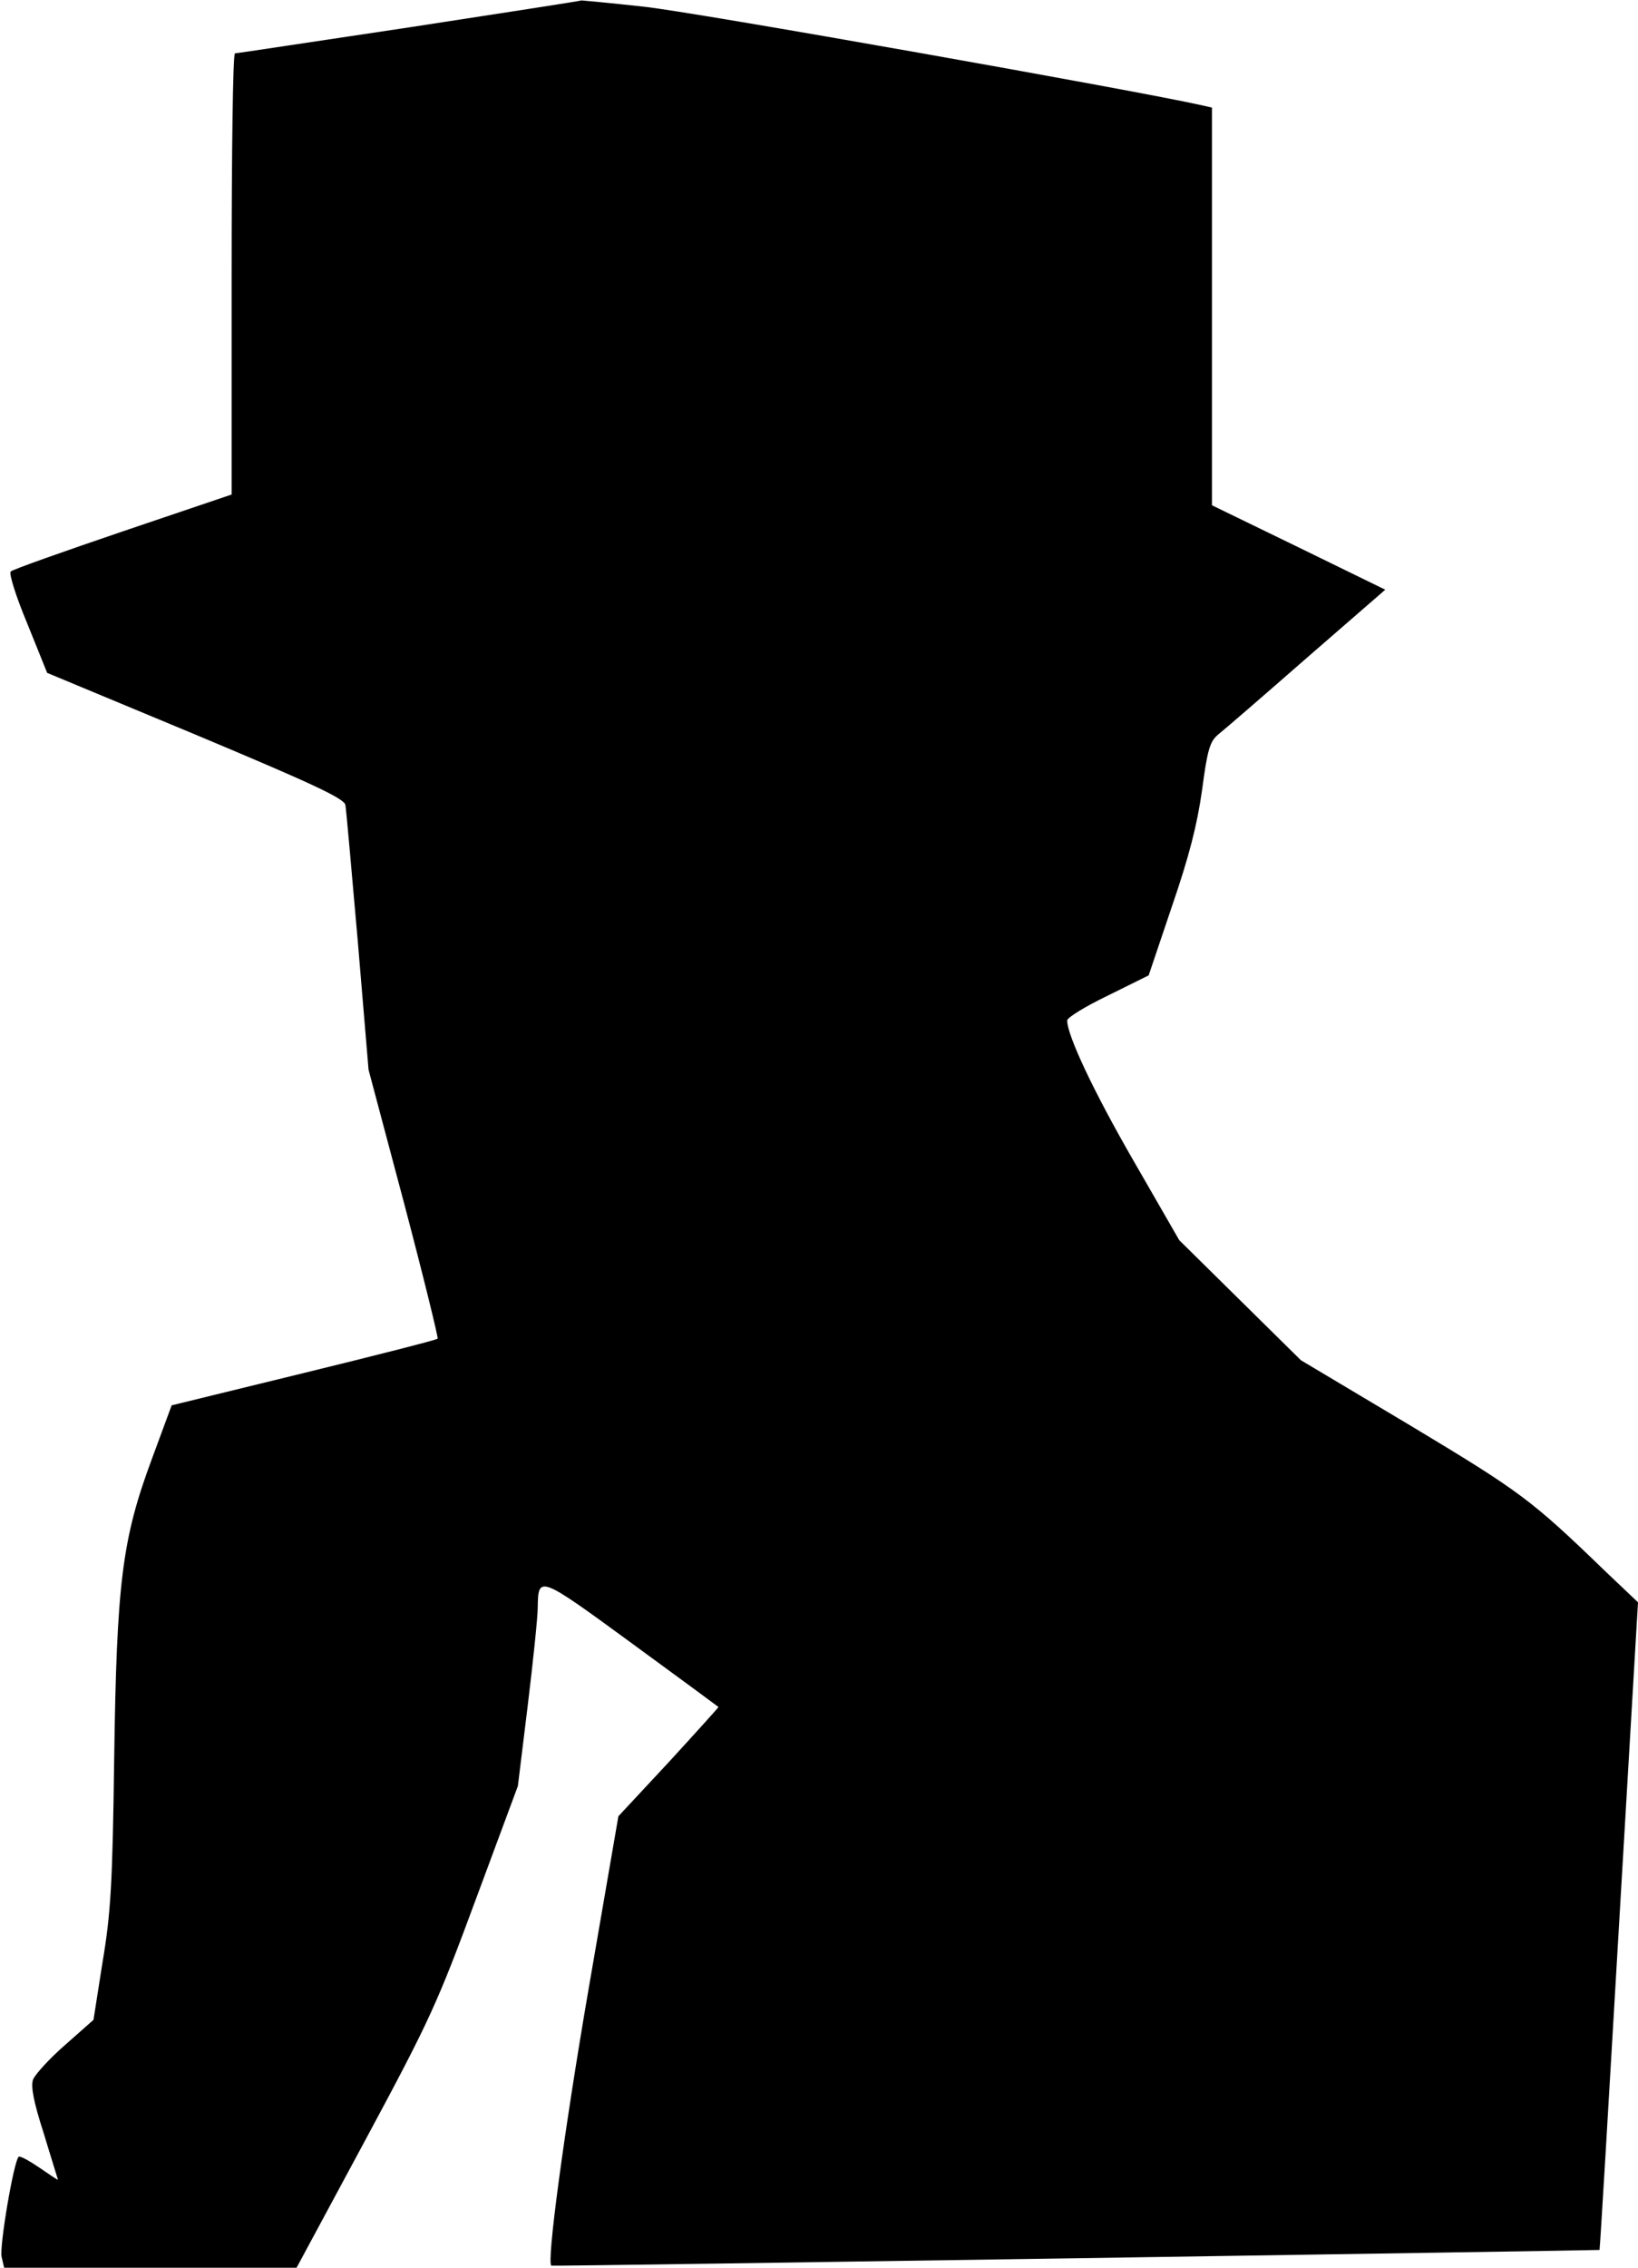 <?xml version="1.0" standalone="no"?>
<!DOCTYPE svg PUBLIC "-//W3C//DTD SVG 20010904//EN"
 "http://www.w3.org/TR/2001/REC-SVG-20010904/DTD/svg10.dtd">
<svg version="1.0" xmlns="http://www.w3.org/2000/svg"
 width="396pt" height="548pt" viewBox="0 0 396 548"
 preserveAspectRatio="xMidYMid meet">
<g transform="translate(0,548) scale(0.1,-0.1)"
fill="#000000" stroke="none">
<path fill="#000000" stroke="none" d="M990 5414 c-228 -34 -418 -63 -422 -63
-5 -1 -8 -241 -8 -533 l0 -533 -263 -89 c-144 -49 -266 -92 -271 -97 -5 -4 12
-59 40 -126 l48 -119 358 -149 c284 -119 359 -154 363 -170 2 -11 15 -159 30
-330 l26 -310 86 -323 c47 -178 83 -325 81 -327 -3 -3 -148 -40 -324 -83
l-319 -78 -48 -130 c-72 -194 -85 -298 -91 -727 -4 -298 -8 -369 -28 -488
l-22 -140 -69 -61 c-38 -33 -72 -71 -77 -83 -6 -16 1 -54 26 -131 18 -60 34
-110 34 -111 0 -2 -20 12 -45 29 -25 17 -47 29 -50 26 -12 -12 -47 -218 -41
-242 l6 -26 353 0 354 0 167 310 c156 290 173 328 267 582 l101 272 24 196
c13 107 24 213 24 235 1 79 3 78 226 -85 115 -84 210 -154 211 -155 1 0 -53
-60 -120 -133 l-122 -131 -73 -423 c-59 -344 -101 -657 -89 -663 3 -2 2532 37
2534 38 1 1 22 354 47 783 l46 782 -78 74 c-181 175 -206 193 -472 353 l-265
158 -147 145 -147 145 -110 191 c-97 168 -161 304 -161 340 0 7 44 34 98 60
l99 49 56 166 c42 122 61 197 73 281 13 99 19 118 39 135 14 11 110 94 214
185 l190 165 -209 102 -210 102 0 480 0 481 -22 5 c-148 34 -1241 228 -1353
239 -81 9 -148 15 -149 15 0 -1 -188 -30 -416 -65z"/>
</g>
</svg>
